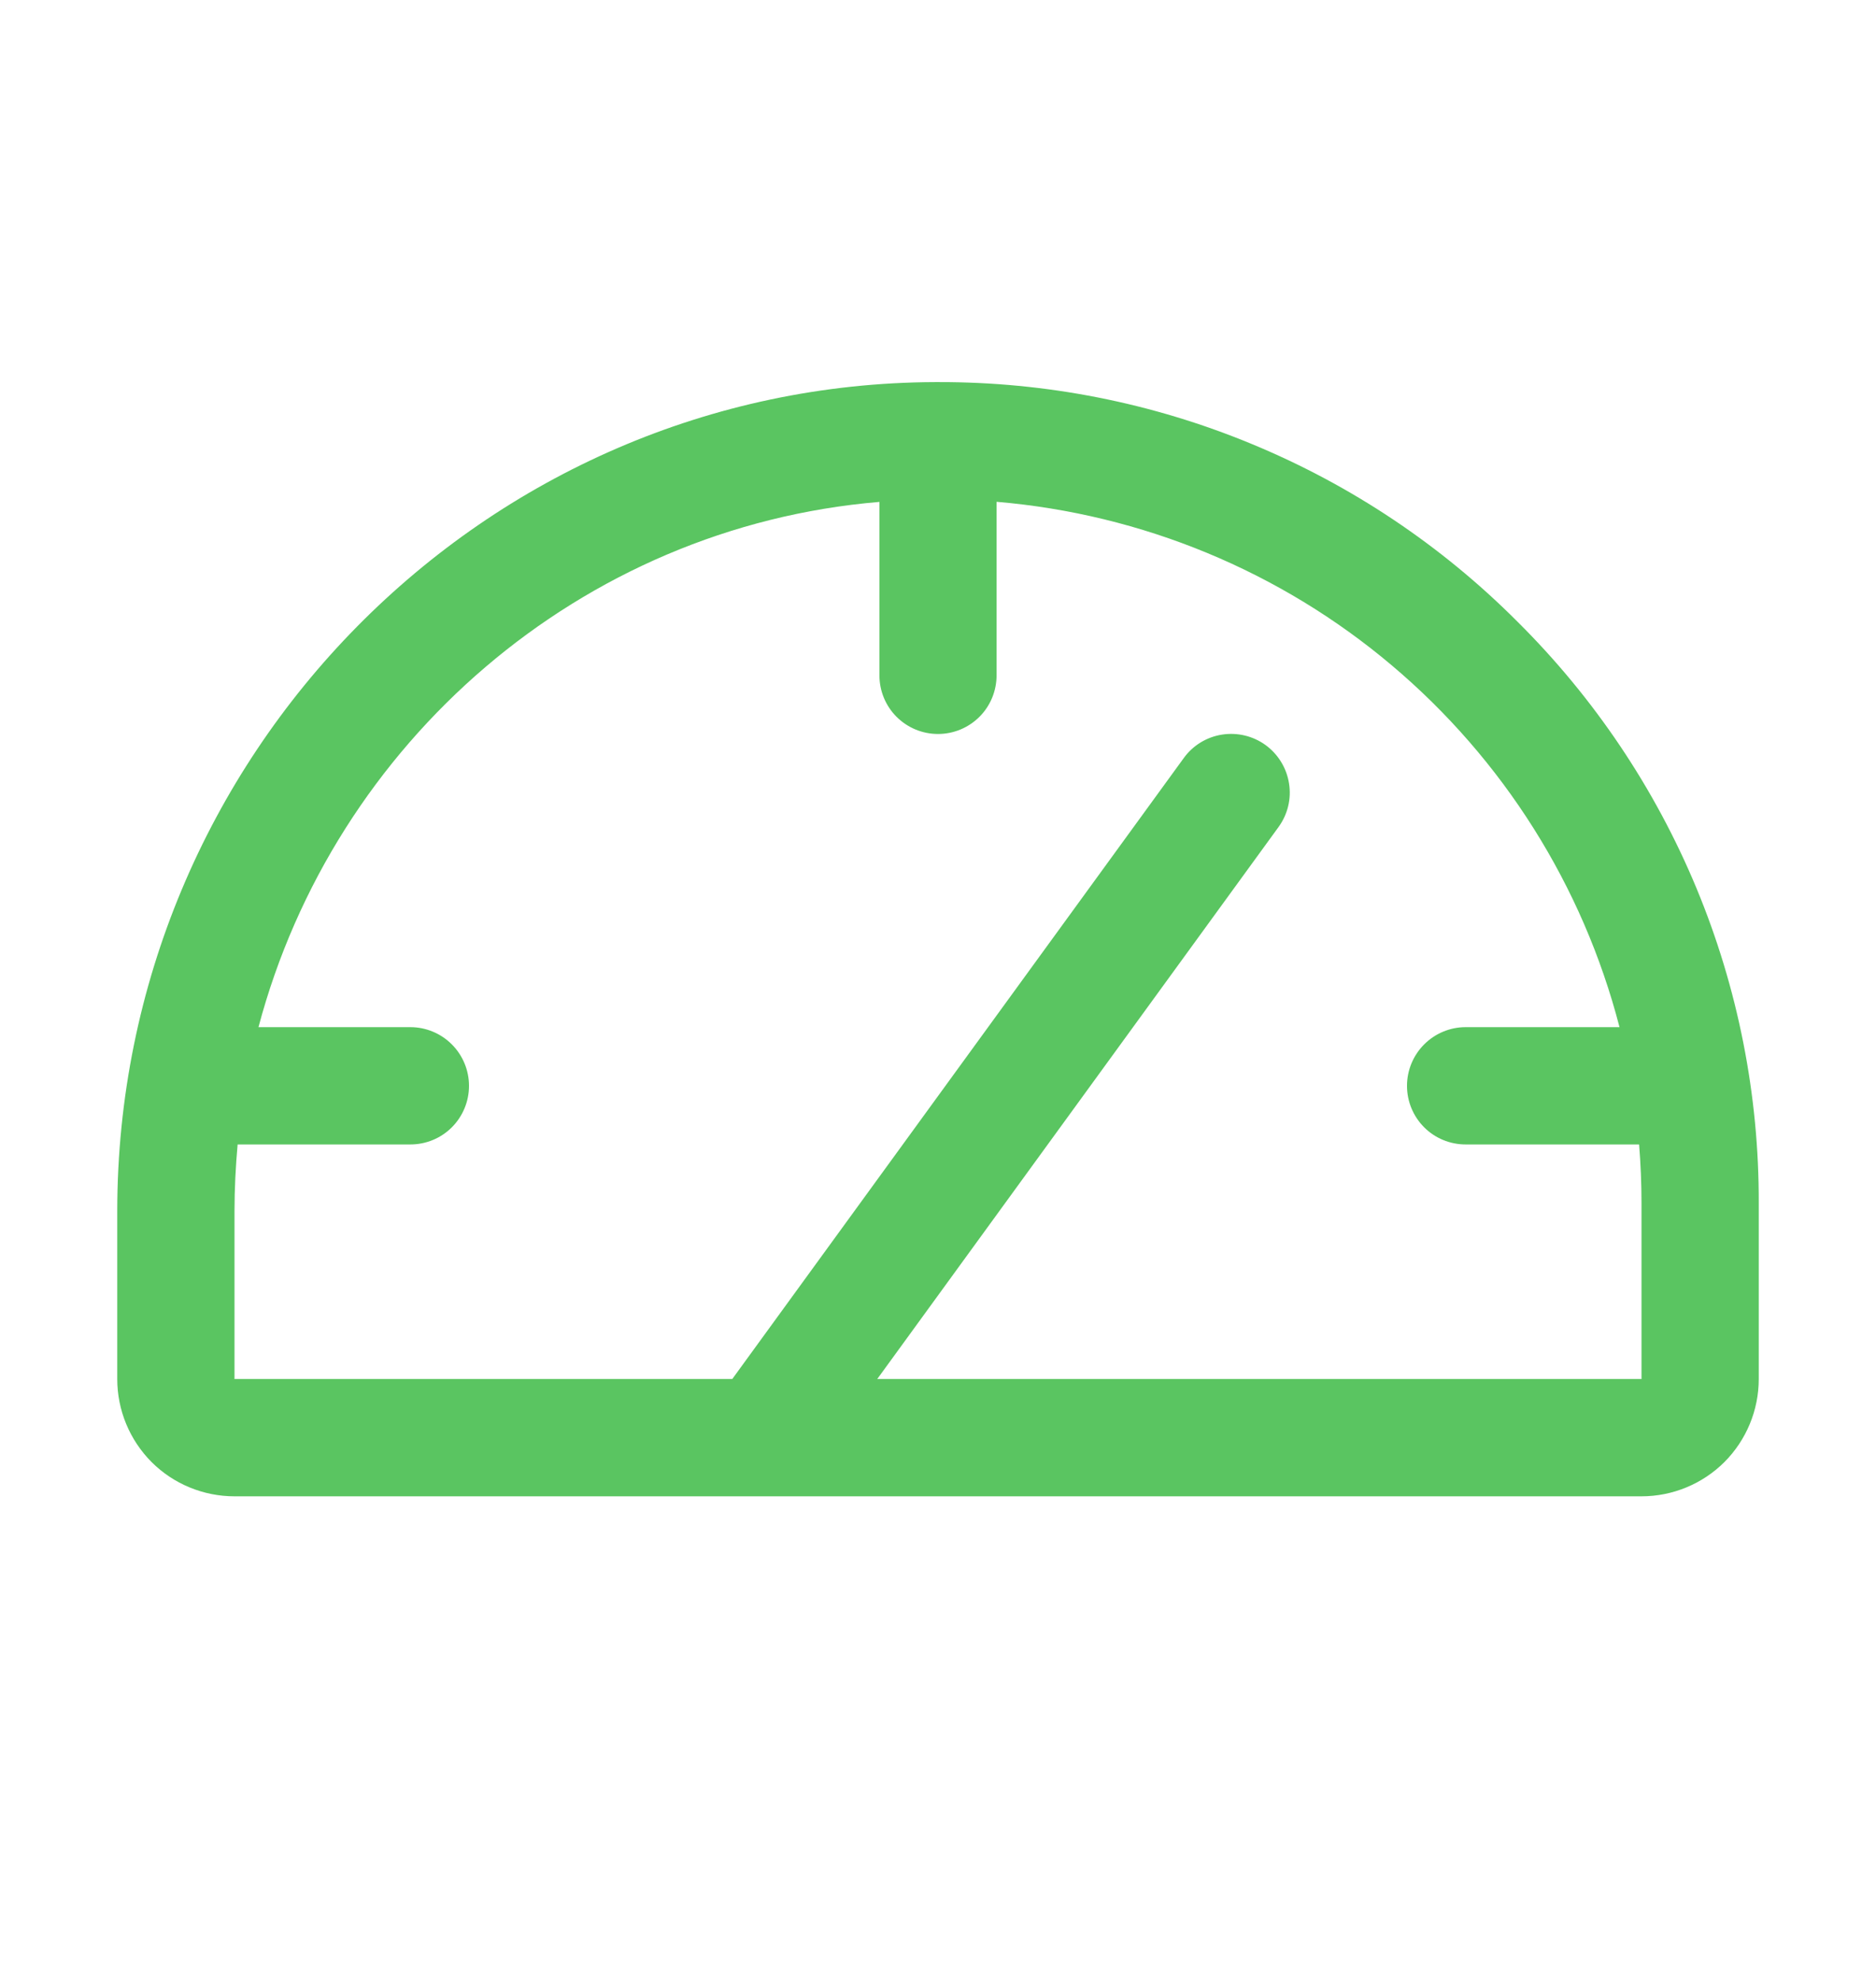 <svg width="18" height="19" viewBox="0 0 18 19" fill="none" xmlns="http://www.w3.org/2000/svg">
<path d="M14.559 5.962C13.83 5.231 12.963 4.652 12.009 4.258C11.055 3.863 10.032 3.662 9 3.665H8.972C4.646 3.68 1.125 7.251 1.125 11.619V13.227C1.125 13.526 1.244 13.812 1.454 14.023C1.665 14.234 1.952 14.352 2.25 14.352H15.75C16.048 14.352 16.334 14.234 16.546 14.023C16.756 13.812 16.875 13.526 16.875 13.227V11.54C16.878 10.503 16.675 9.476 16.277 8.518C15.879 7.561 15.295 6.692 14.559 5.962ZM15.75 13.227H8.417L12.267 7.933C12.355 7.812 12.392 7.662 12.368 7.514C12.345 7.367 12.264 7.235 12.144 7.147C12.023 7.059 11.872 7.023 11.725 7.046C11.578 7.069 11.445 7.15 11.358 7.271L7.026 13.227H2.25V11.619C2.25 11.403 2.261 11.189 2.28 10.977H3.938C4.087 10.977 4.23 10.918 4.335 10.813C4.441 10.707 4.5 10.564 4.5 10.415C4.5 10.266 4.441 10.123 4.335 10.017C4.23 9.912 4.087 9.852 3.938 9.852H2.48C3.206 7.12 5.574 5.054 8.438 4.814V6.477C8.438 6.627 8.497 6.77 8.602 6.875C8.708 6.981 8.851 7.04 9 7.04C9.149 7.04 9.292 6.981 9.398 6.875C9.503 6.77 9.562 6.627 9.562 6.477V4.813C10.958 4.931 12.283 5.478 13.353 6.381C14.424 7.284 15.188 8.497 15.539 9.852H14.062C13.913 9.852 13.77 9.912 13.665 10.017C13.559 10.123 13.5 10.266 13.5 10.415C13.5 10.564 13.559 10.707 13.665 10.813C13.77 10.918 13.913 10.977 14.062 10.977H15.727C15.742 11.164 15.75 11.351 15.75 11.54V13.227Z" fill="#5AC561"/>
</svg>
